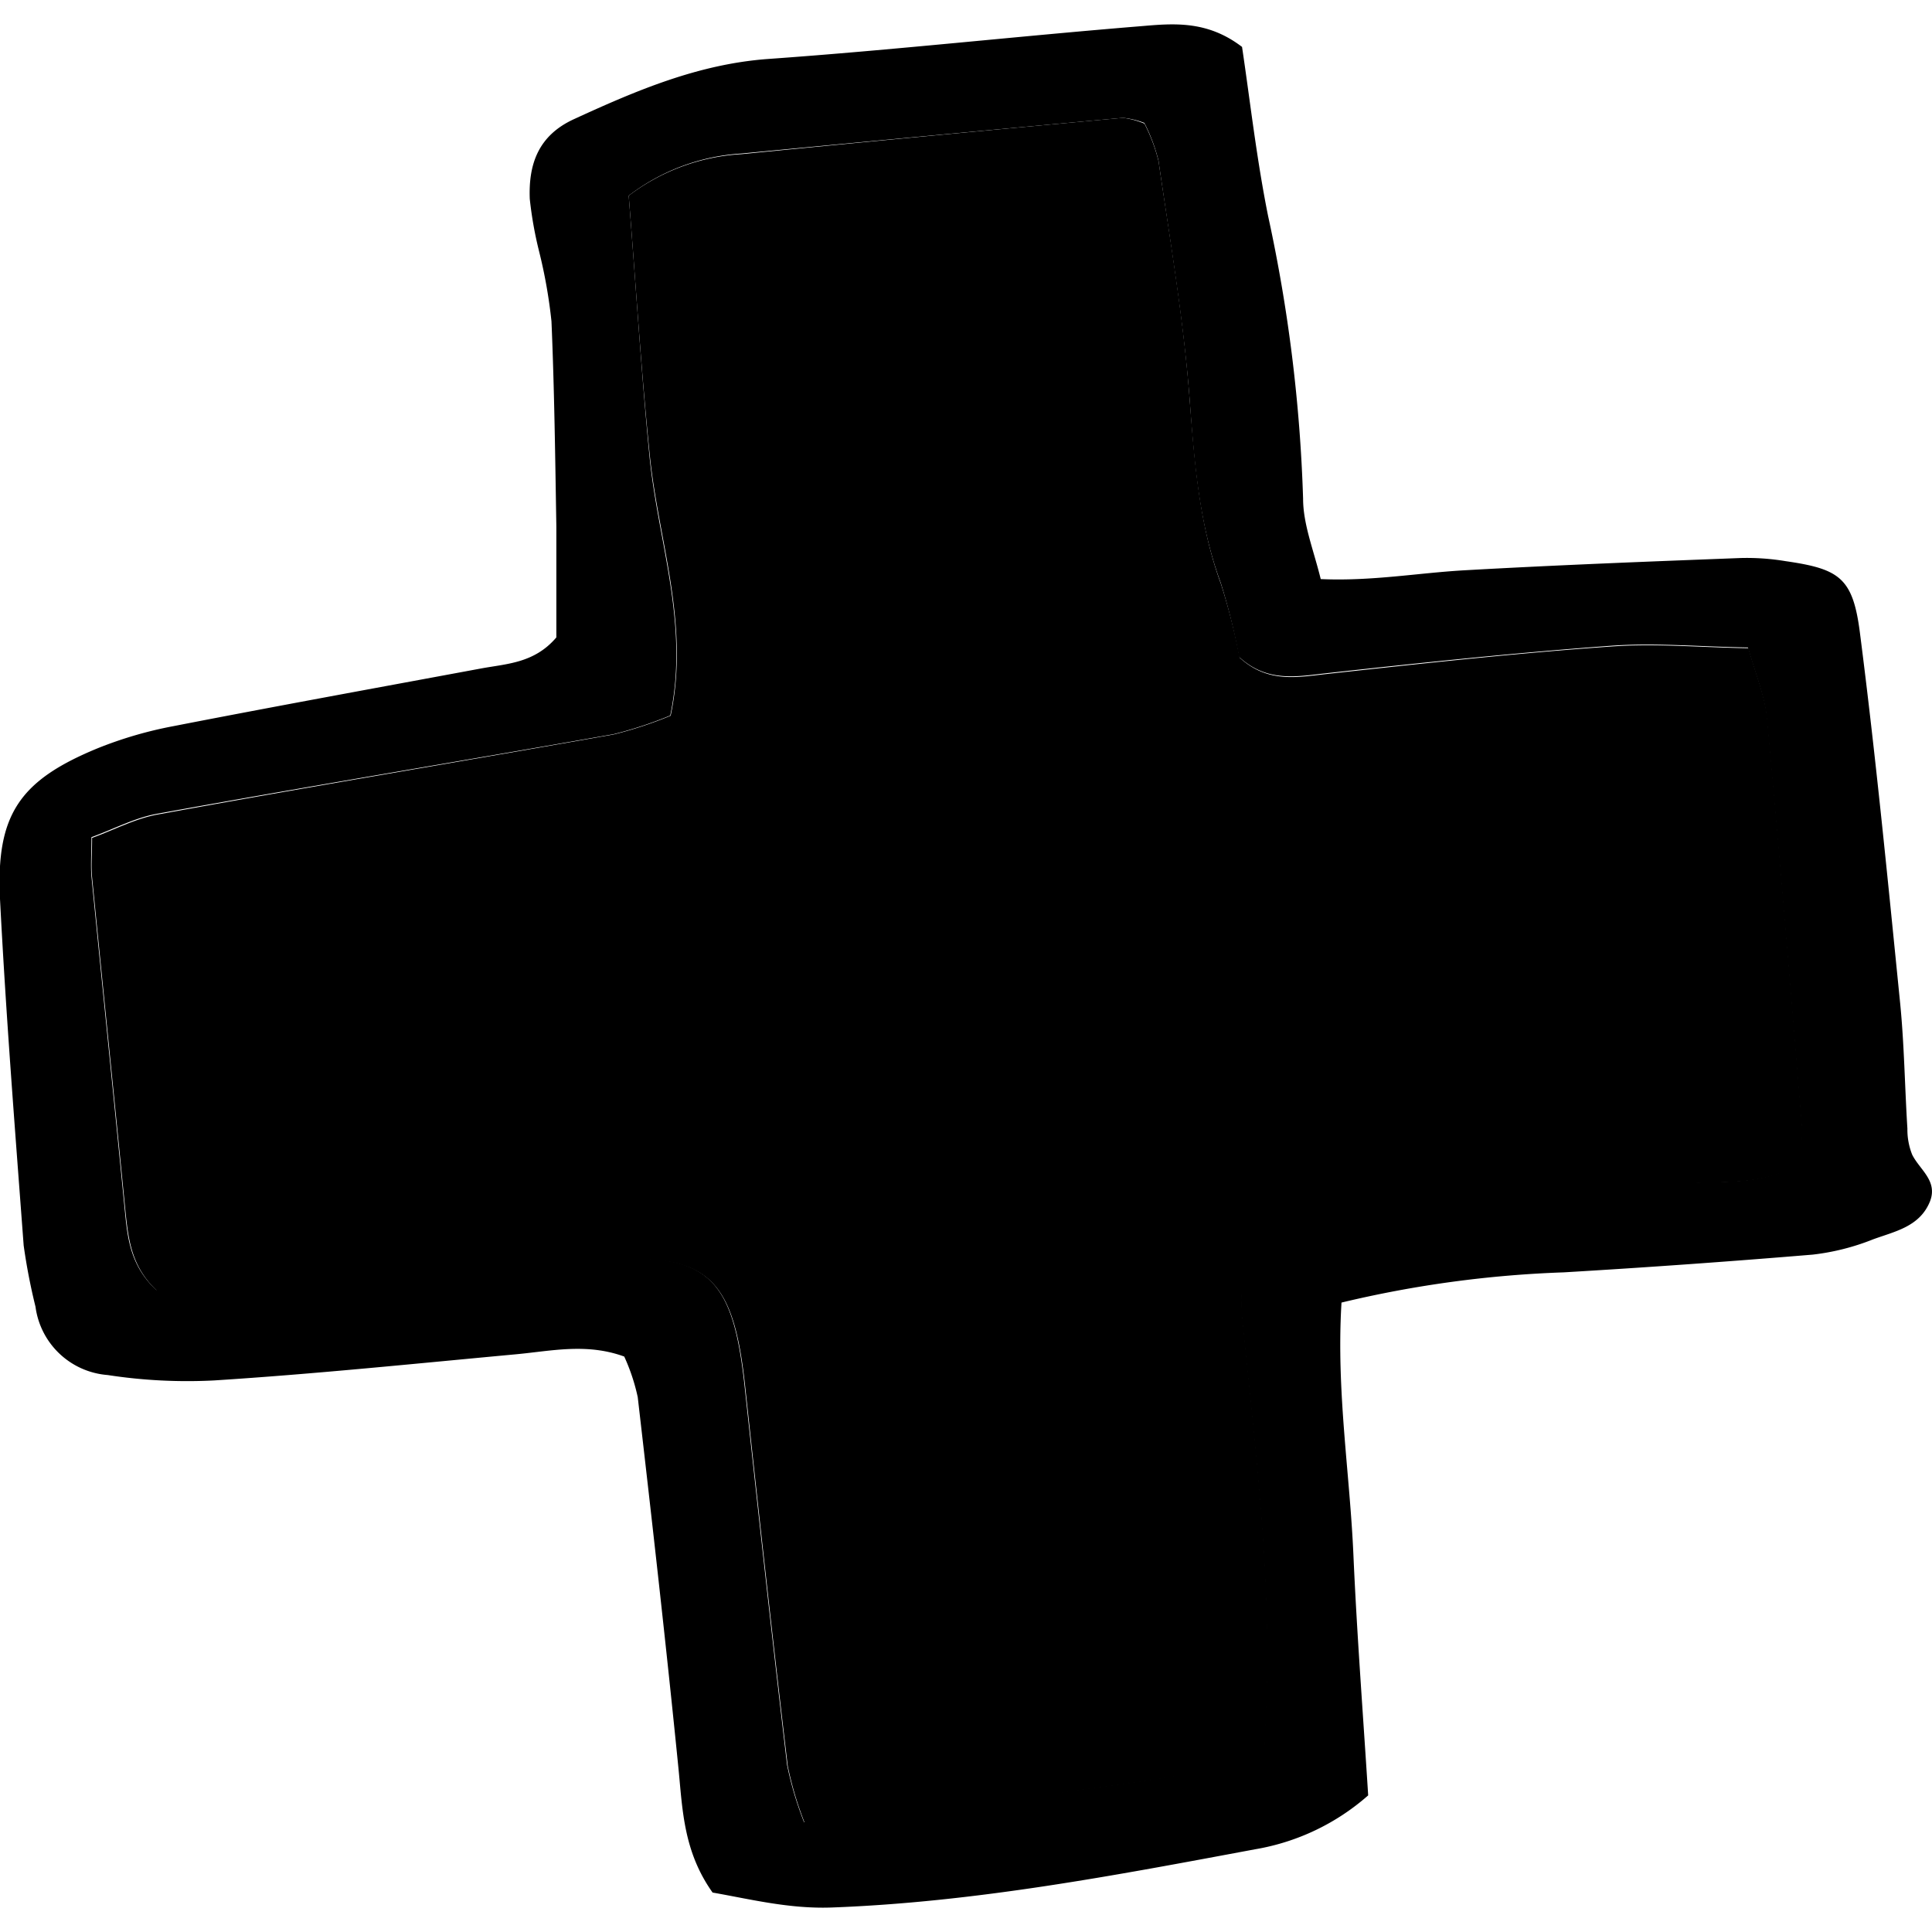 <?xml version="1.0" encoding="utf-8"?>
<!-- Uploaded to: SVG Repo, www.svgrepo.com, Generator: SVG Repo Mixer Tools -->
<svg width="800px" height="800px" viewBox="0 -2.35 186.1 186.1" xmlns="http://www.w3.org/2000/svg" fill="#00000000">

<defs>

</defs>

<g id="Layer_2" data-name="Layer 2">

<g id="Layer_1-2" data-name="Layer 1">

<path d="M129.22,123.12c-.52,8.52.81,16.43,1.15,24.36.34,7.68.93,15.34,1.42,23.11a22,22,0,0,1-10.88,5.19c-13.5,2.52-27,5.1-40.79,5.61-4.09.15-7.88-.81-11.48-1.44-2.79-3.93-2.89-7.91-3.28-11.89-1.2-12-2.55-23.89-3.93-35.83a18.9,18.9,0,0,0-1.3-3.91c-3.62-1.32-7-.54-10.41-.22C40,129,30.34,130,20.63,130.62a50.38,50.38,0,0,1-10.26-.52,7.6,7.6,0,0,1-6.95-6.58,57.88,57.88,0,0,1-1.14-5.9C1.45,106.5.57,95.38,0,84.24c-.39-8.11,1.88-11.4,9.35-14.49a38.66,38.66,0,0,1,7.39-2.16c9.84-1.92,19.7-3.71,29.55-5.54,2.51-.47,5.17-.5,7.3-3,0-3.37,0-7,0-10.7-.11-6.59-.19-13.17-.47-19.75a48.93,48.93,0,0,0-1.19-6.73,37,37,0,0,1-.9-5.06c-.13-3.33.81-6.09,4.23-7.67,6-2.76,12-5.32,18.73-5.81C86,2.48,98,1.14,109.93.17c3.08-.26,6.34-.58,9.71,2,.76,5.07,1.39,10.73,2.51,16.29a149.3,149.3,0,0,1,3.37,27.22c0,2.46,1,4.91,1.7,7.75,4.93.22,9.4-.6,13.9-.85,8.86-.5,17.72-.84,26.58-1.18a22.77,22.77,0,0,1,4.28.3c5.19.75,6.49,1.59,7.17,6.85,1.53,11.9,2.69,23.86,3.89,35.81.39,4,.44,8,.69,12a6.51,6.51,0,0,0,.46,2.51c.72,1.46,2.5,2.52,1.71,4.52-1,2.45-3.42,2.88-5.5,3.65a22.51,22.51,0,0,1-5.78,1.46q-12,1-24,1.71A107.45,107.45,0,0,0,129.22,123.12ZM60.56,16.5c.69,8.62,1.2,16.86,2,25.07s3.86,16.19,2,25a38.78,38.78,0,0,1-5.46,1.8c-14.64,2.59-29.3,5-43.93,7.66-2.16.38-4.19,1.47-6.36,2.26,0,1.57-.09,2.7,0,3.8,1.07,10.81,2.18,21.62,3.24,32.43.26,2.59.58,5.11,3,7.39a72.85,72.85,0,0,0,15-.23c9.11-.83,18.21-1.86,27.32-2.63,10.64-.9,13.18,1.34,14.34,12,1.32,12.22,2.66,24.43,4.11,36.64a33.2,33.2,0,0,0,1.63,5.48c8.06.83,15.25-1.18,22.55-2.5s14.67-1.5,21.76-4.36c.07-1.71.13-3.12.19-4.53.49-12.35-1.06-24.57-2.28-36.81-.57-5.61.83-7.84,6.18-9.36a25.07,25.07,0,0,1,4.22-.77c10.53-1.08,21.05-2.16,31.58-3.17,3.89-.38,8,.34,11.68-2a25.09,25.09,0,0,0,.21-3.55c-1.08-13.12-2.15-26.25-3.37-39.35-.21-2.17-1.12-4.27-1.8-6.75-4.76-.08-9.05-.48-13.29-.16-9.12.67-18.23,1.63-27.33,2.64-2.89.32-5.69.9-8.4-1.57a60.09,60.09,0,0,0-1.76-7.13c-2.11-5.73-2.56-11.65-3-17.68-.59-7.68-1.9-15.32-3-23a16.62,16.62,0,0,0-1.36-3.63A7.88,7.88,0,0,0,108.17,9q-18.39,1.68-36.76,3.44A19.82,19.82,0,0,0,60.56,16.5Z" fill="currentColor"/>

<path d="M60.56,16.5a19.82,19.82,0,0,1,10.85-4Q89.79,10.68,108.17,9a7.88,7.88,0,0,1,2.07.56,16.62,16.62,0,0,1,1.36,3.63c1.12,7.64,2.43,15.28,3,23,.47,6,.92,12,3,17.68A60.09,60.09,0,0,1,119.41,61c2.71,2.47,5.51,1.89,8.4,1.57,9.1-1,18.21-2,27.33-2.64,4.24-.32,8.53.08,13.29.16.68,2.48,1.59,4.58,1.8,6.75,1.22,13.1,2.29,26.23,3.37,39.35a25.09,25.09,0,0,1-.21,3.55c-3.7,2.3-7.79,1.58-11.68,2-10.53,1-21.05,2.09-31.58,3.17a25.07,25.07,0,0,0-4.22.77c-5.35,1.52-6.75,3.75-6.18,9.36,1.22,12.24,2.77,24.46,2.28,36.81-.06,1.41-.12,2.82-.19,4.53-7.09,2.86-14.54,3-21.76,4.36s-14.49,3.33-22.55,2.5a33.2,33.2,0,0,1-1.63-5.48c-1.45-12.21-2.79-24.42-4.11-36.64-1.16-10.66-3.7-12.9-14.34-12-9.11.77-18.21,1.8-27.32,2.63a72.85,72.85,0,0,1-15,.23c-2.4-2.28-2.72-4.8-3-7.39-1.06-10.81-2.17-21.62-3.24-32.43-.11-1.1,0-2.23,0-3.8,2.17-.79,4.2-1.88,6.36-2.26C29.84,73.42,44.5,71,59.14,68.39a38.78,38.78,0,0,0,5.46-1.8c1.86-8.83-1.16-16.83-2-25S61.25,25.12,60.56,16.5Z"/>

</g>

</g>

</svg>